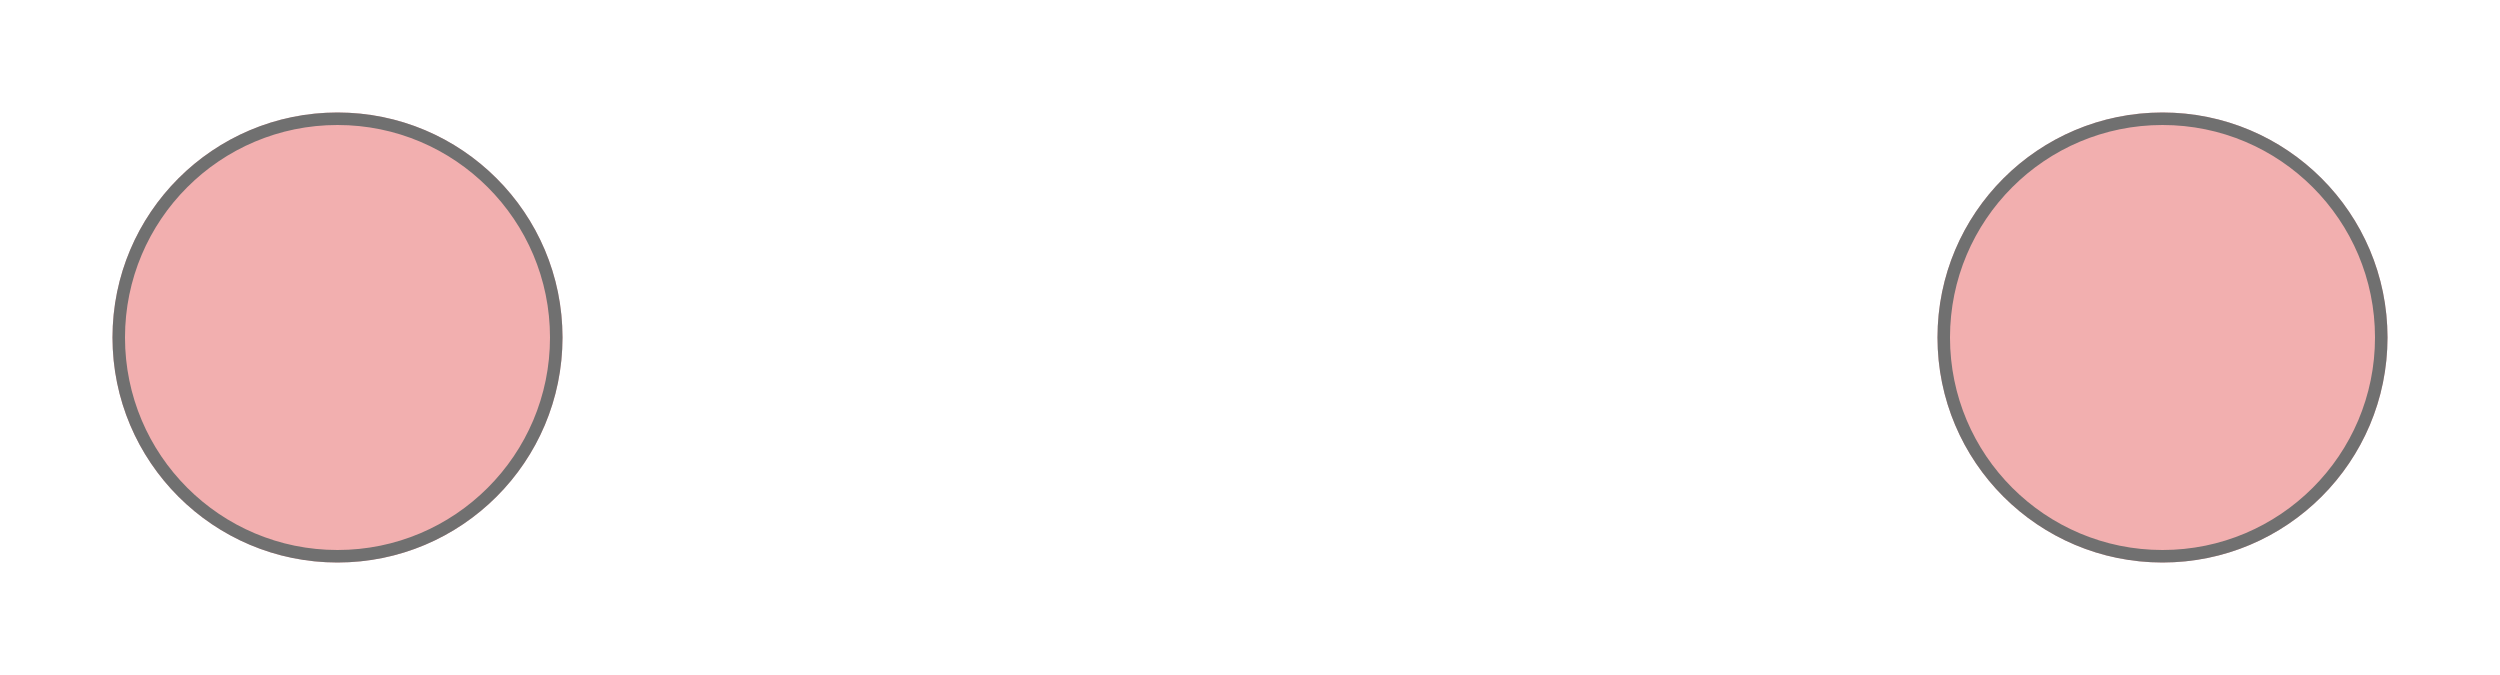 <svg xmlns="http://www.w3.org/2000/svg" xmlns:xlink="http://www.w3.org/1999/xlink" width="200" height="54" viewBox="0 0 200 54">
  <defs>
    <filter id="Line_42" x="15.5" y="15.5" width="169" height="23" filterUnits="userSpaceOnUse">
      <feOffset dy="3" input="SourceAlpha"/>
      <feGaussianBlur stdDeviation="3" result="blur"/>
      <feFlood flood-opacity="0.161"/>
      <feComposite operator="in" in2="blur"/>
      <feComposite in="SourceGraphic"/>
    </filter>
    <filter id="Ellipse_8" x="0" y="0" width="54" height="54" filterUnits="userSpaceOnUse">
      <feOffset dy="3" input="SourceAlpha"/>
      <feGaussianBlur stdDeviation="3" result="blur-2"/>
      <feFlood flood-opacity="0.161"/>
      <feComposite operator="in" in2="blur-2"/>
      <feComposite in="SourceGraphic"/>
    </filter>
    <filter id="Ellipse_43" x="146" y="0" width="54" height="54" filterUnits="userSpaceOnUse">
      <feOffset dy="3" input="SourceAlpha"/>
      <feGaussianBlur stdDeviation="3" result="blur-3"/>
      <feFlood flood-opacity="0.161"/>
      <feComposite operator="in" in2="blur-3"/>
      <feComposite in="SourceGraphic"/>
    </filter>
  </defs>
  <g id="Topology_Point_To_Point" transform="translate(9 6)">
    <g transform="matrix(1, 0, 0, 1, -9, -6)" filter="url(#Line_42)">
      <line id="Line_42-2" data-name="Line 42" x2="146" transform="translate(27 24)" fill="rgba(0,0,0,0)" stroke="#fff" stroke-linecap="square" stroke-width="5"/>
    </g>
    <g transform="matrix(1, 0, 0, 1, -9, -6)" filter="url(#Ellipse_8)">
      <g id="Ellipse_8-2" data-name="Ellipse 8" transform="translate(9 6)" fill="#f2afaf" stroke="#707070" stroke-width="1">
        <circle cx="18" cy="18" r="18" stroke="none"/>
        <circle cx="18" cy="18" r="17.5" fill="none"/>
      </g>
    </g>
    <g transform="matrix(1, 0, 0, 1, -9, -6)" filter="url(#Ellipse_43)">
      <g id="Ellipse_43-2" data-name="Ellipse 43" transform="translate(155 6)" fill="#f2afaf" stroke="#707070" stroke-width="1">
        <circle cx="18" cy="18" r="18" stroke="none"/>
        <circle cx="18" cy="18" r="17.5" fill="none"/>
      </g>
    </g>
  </g>
</svg>
